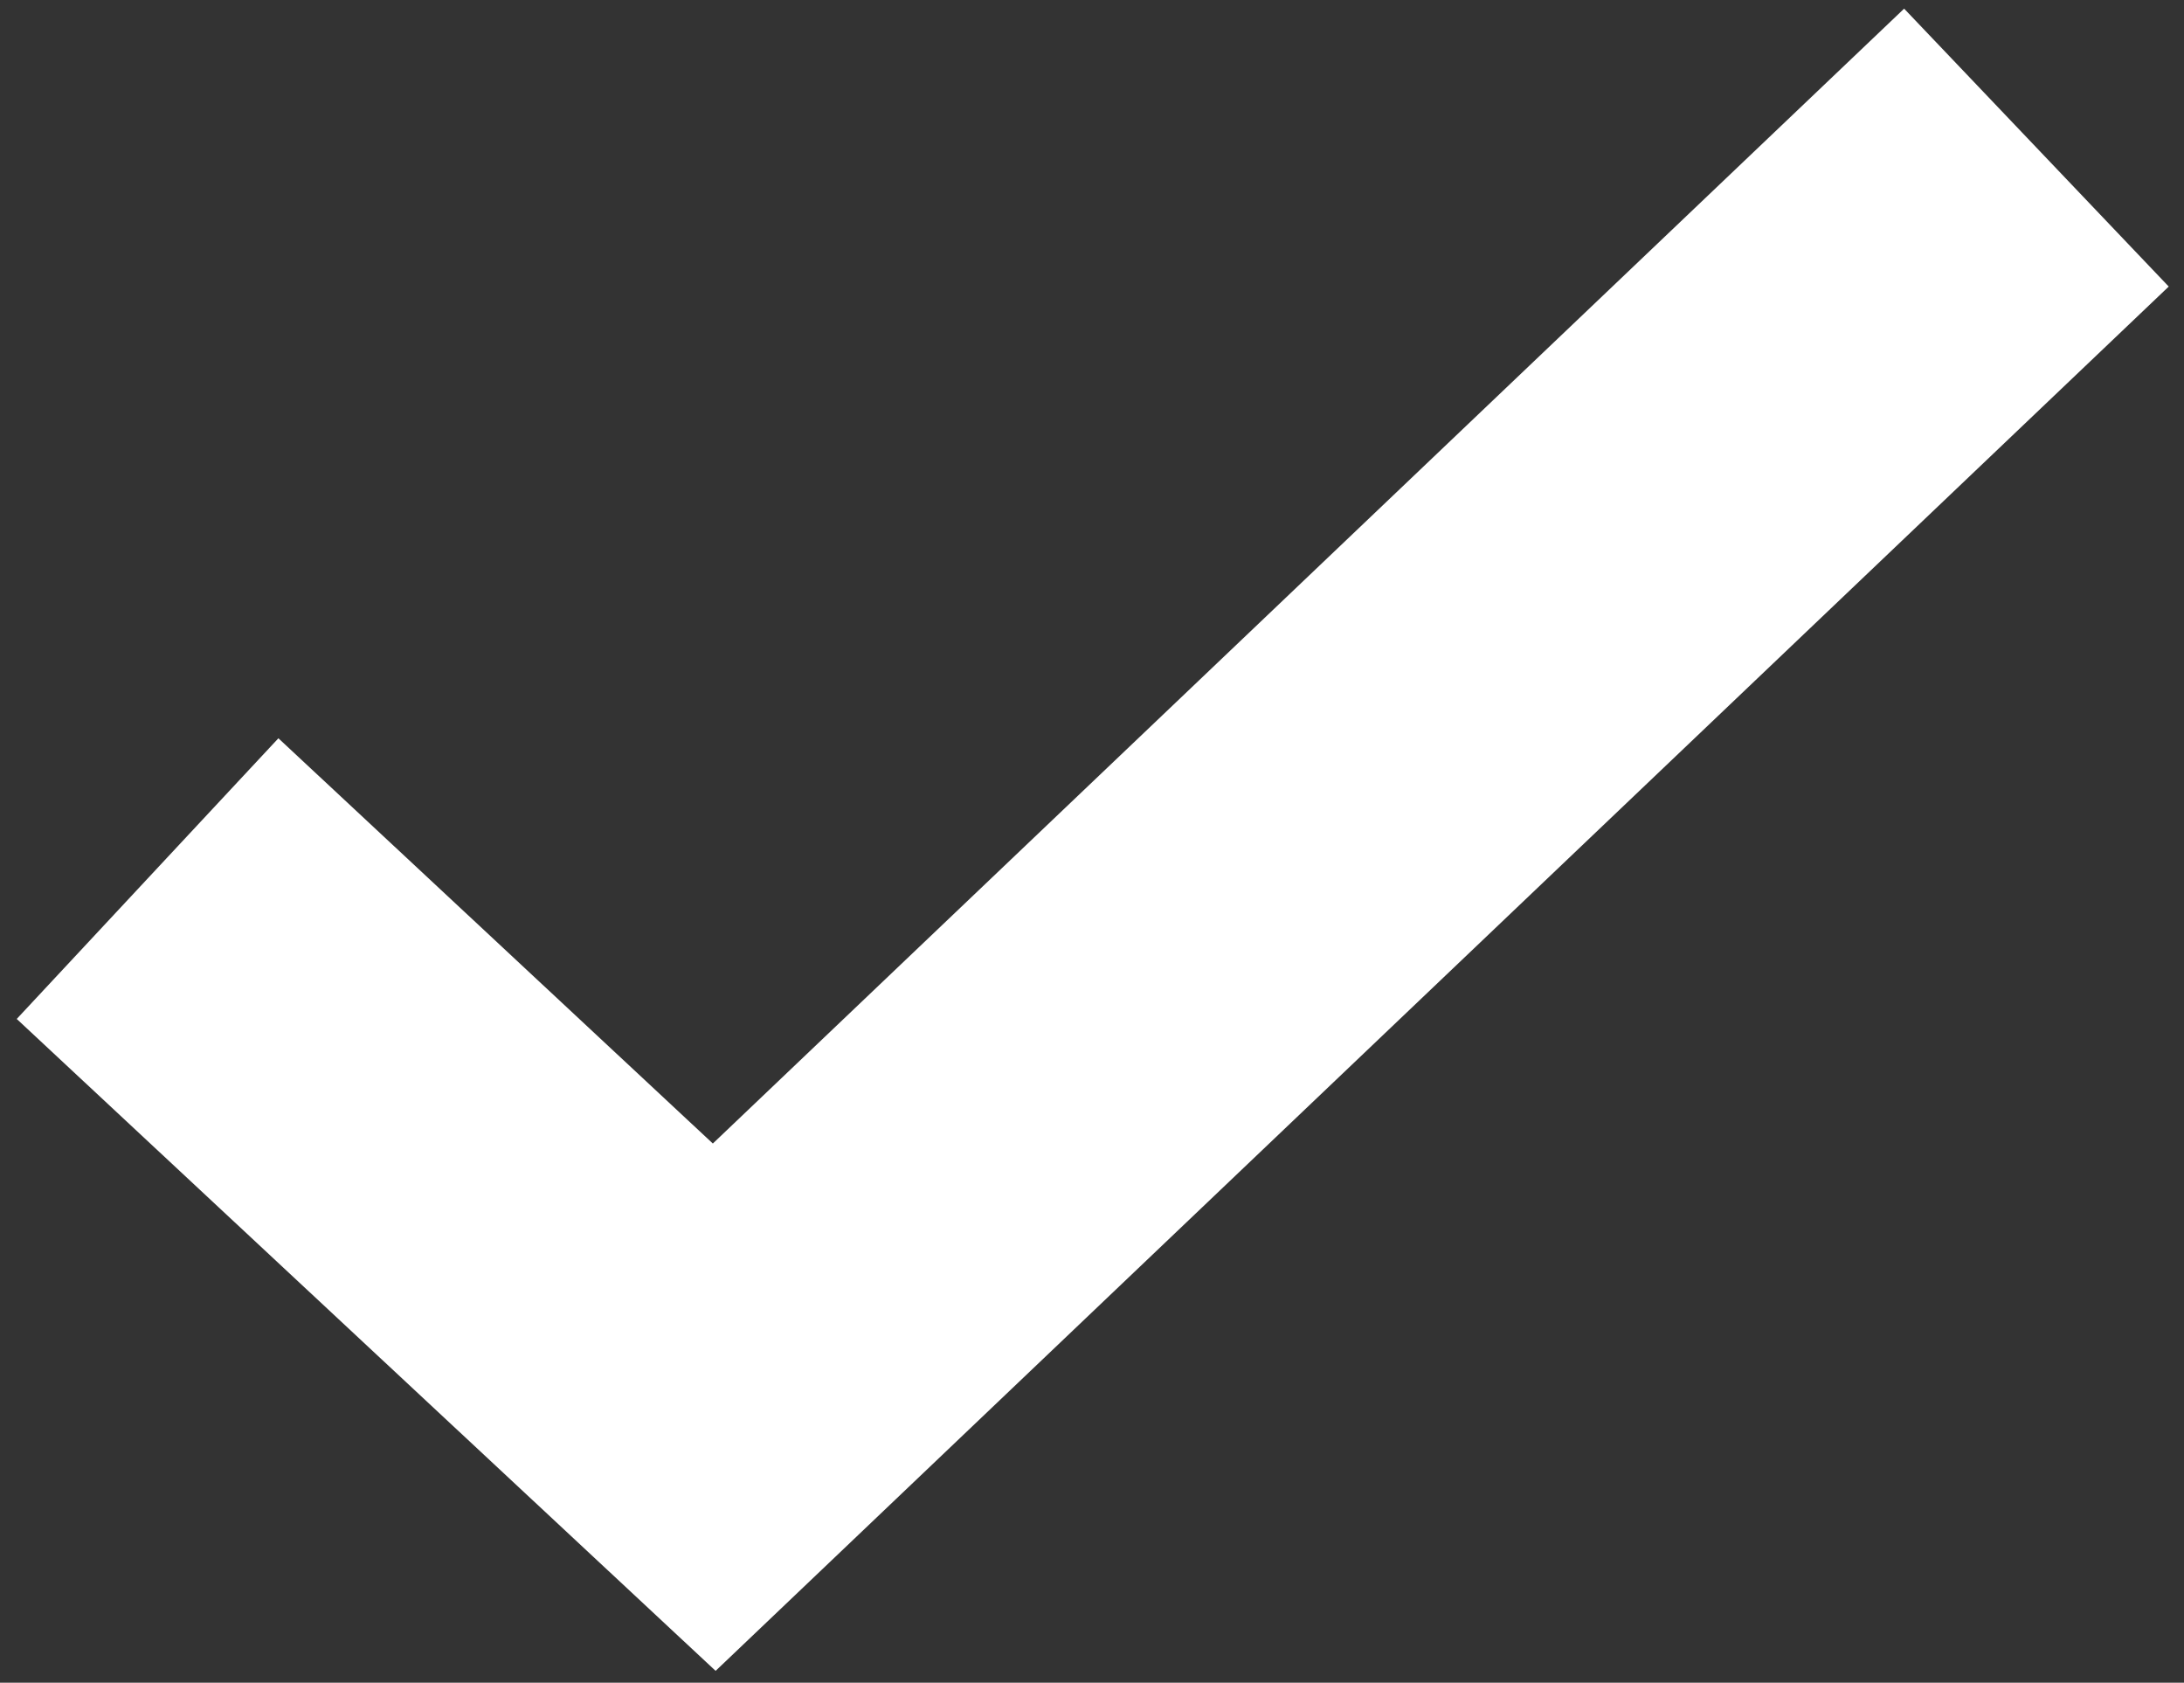 <svg width="74" height="57" viewBox="0 0 74 57" fill="none" xmlns="http://www.w3.org/2000/svg">
<rect x="0" y="0" width="74" height="57" fill="#333333" stroke="none"/>
<path d="M5 29.762L24.2 47.667L69 5" stroke="white" stroke-width="13"/>
</svg>
